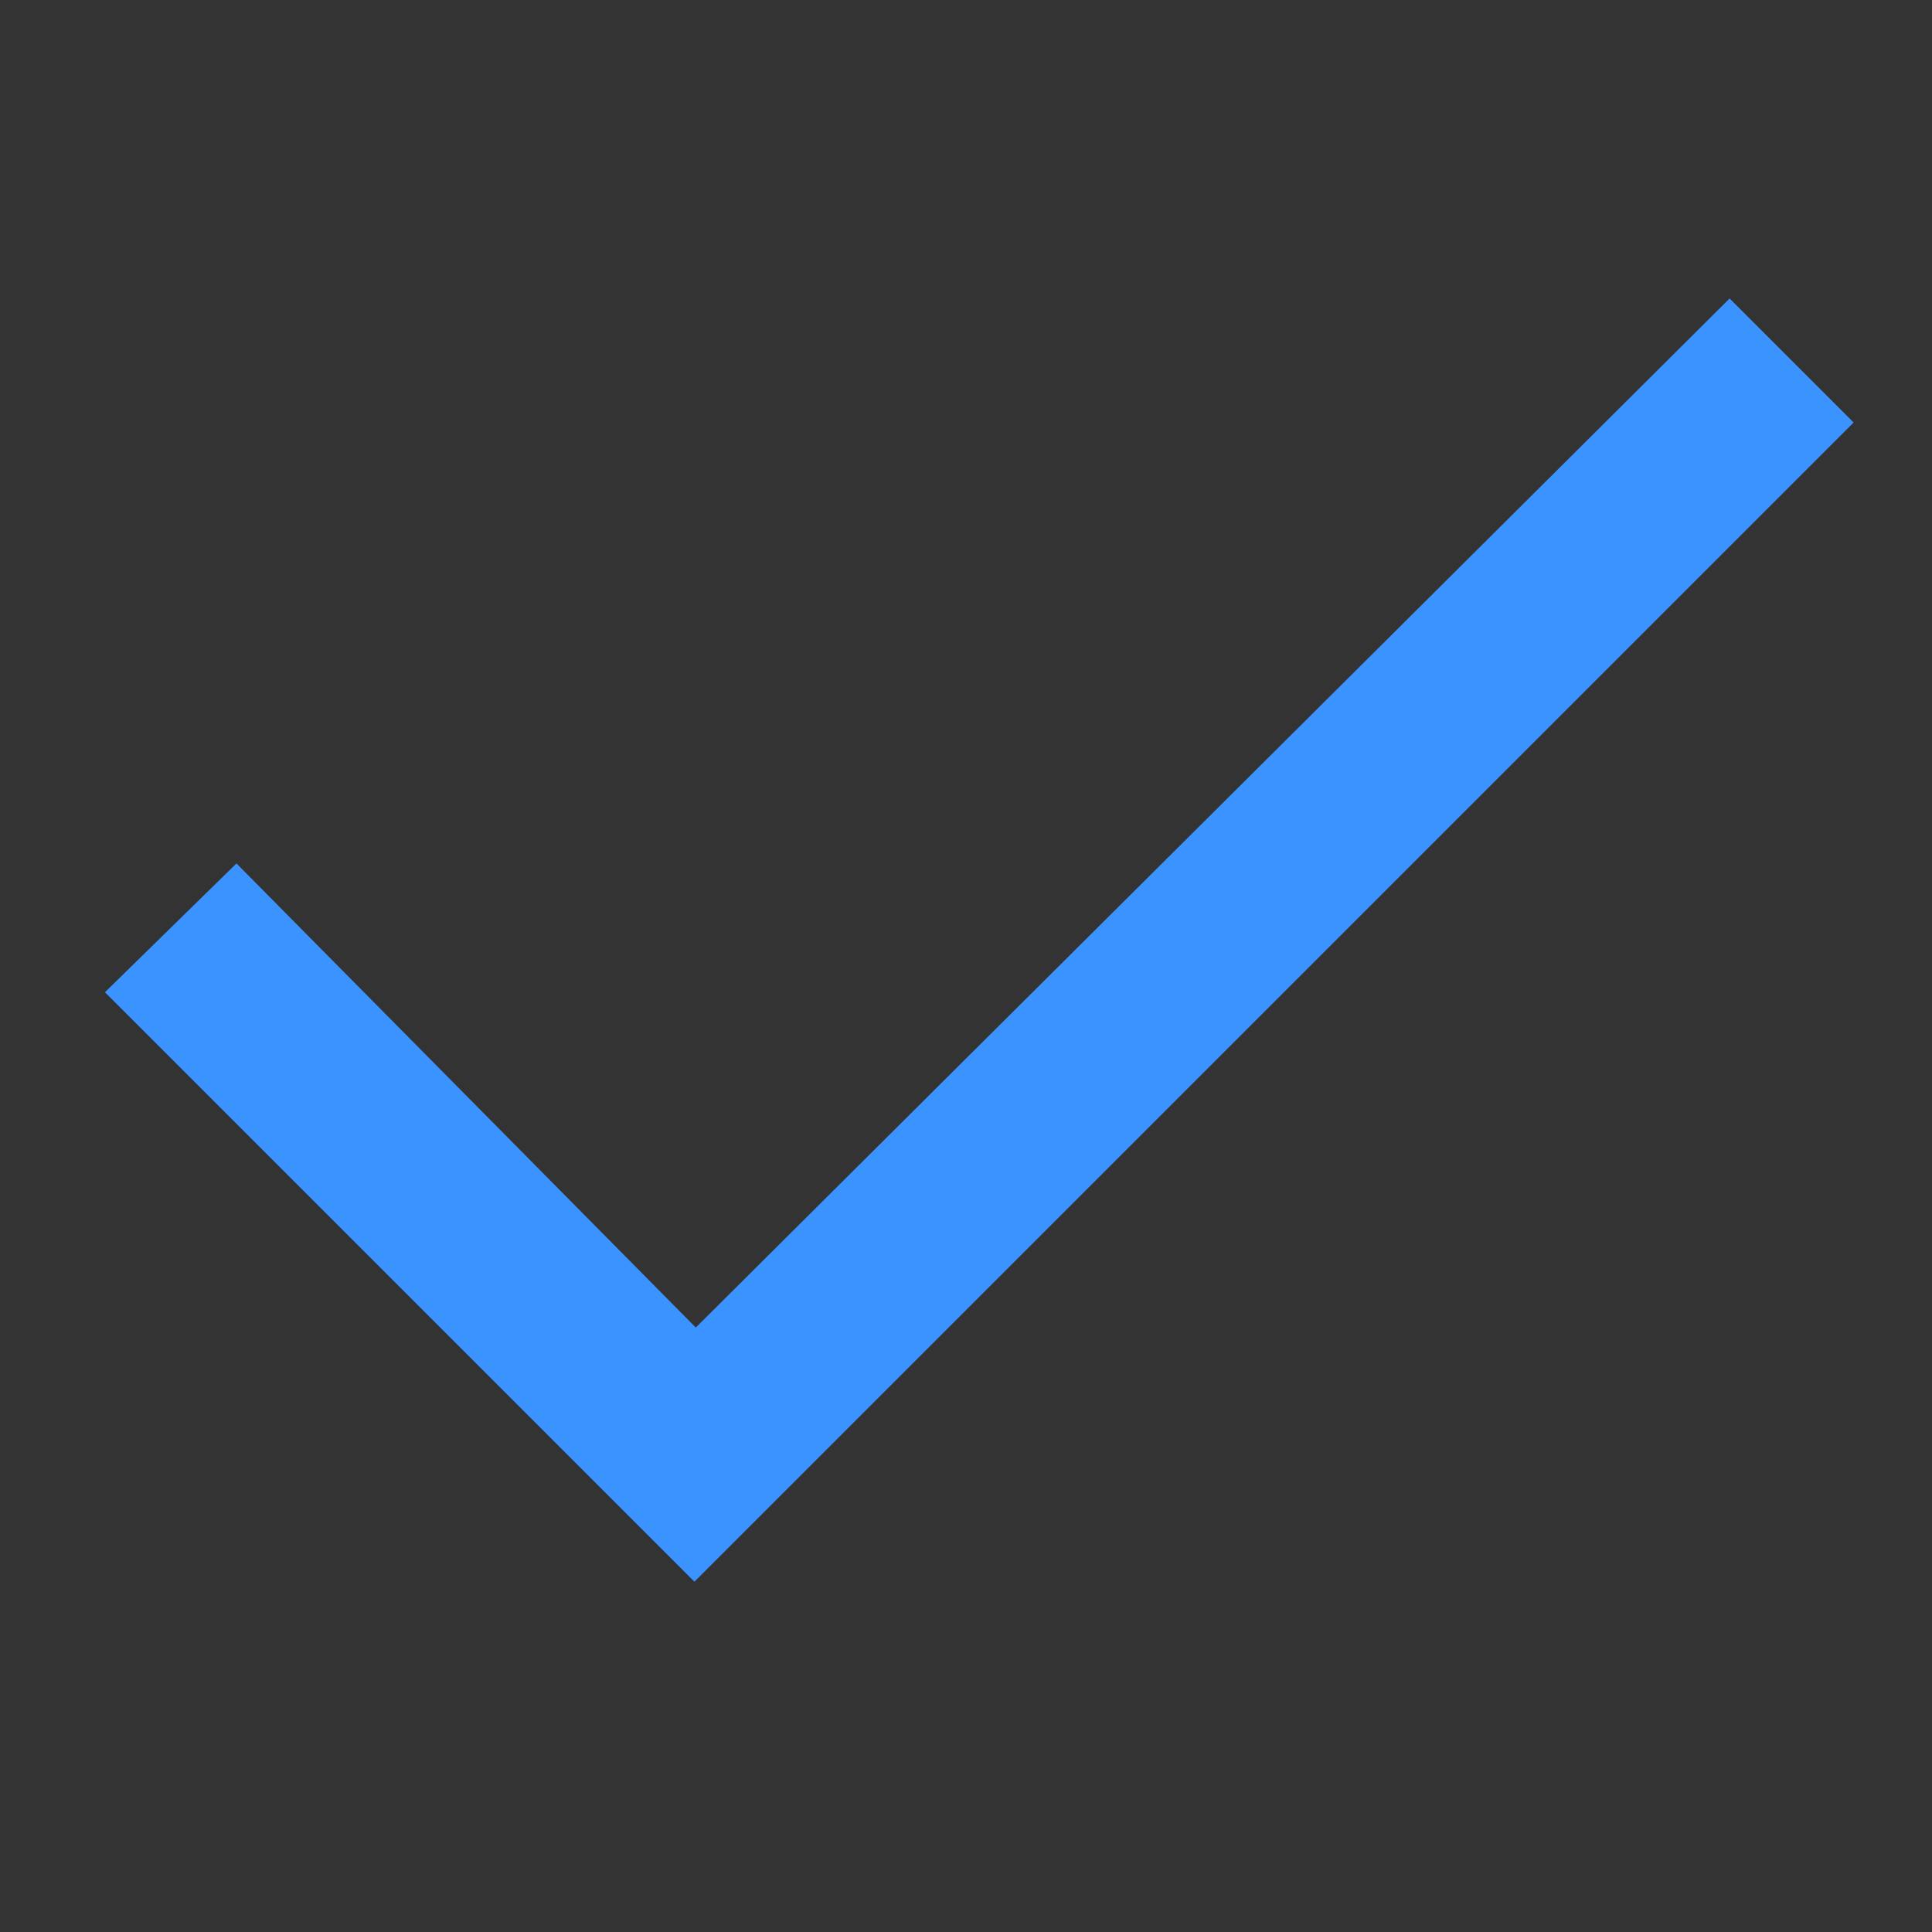 <?xml version="1.0" encoding="utf-8"?>
<!-- Generator: Adobe Illustrator 25.2.2, SVG Export Plug-In . SVG Version: 6.00 Build 0)  -->
<svg version="1.1" id="Layer_1" xmlns="http://www.w3.org/2000/svg" xmlns:xlink="http://www.w3.org/1999/xlink" x="0px" y="0px"
	 viewBox="0 0 283.5 283.5" style="enable-background:new 0 0 283.5 283.5;" xml:space="preserve">
<rect x="0" y="0" width="283.5" height="283.5" fill="#333333" stroke="none"/>
<style type="text/css">
	.st0{fill:none;}
	.st1{fill:#FFFFFF;}
	.st2{fill:#BABABA;}
	.st3{fill:#3B93FF;}
</style>
<g>
	<g>
		<g>
			<line class="st0" x1="-46.6" y1="608.3" x2="187.1" y2="608.3"/>
			<path d="M187.1,615.9H-46.6c-4.2,0-7.7-3.4-7.7-7.7s3.4-7.7,7.7-7.7h233.7c4.2,0,7.7,3.4,7.7,7.7S191.3,615.9,187.1,615.9z"/>
		</g>
	</g>
	<g>
		<path d="M158.5,569L158.5,569l-38.1-0.1c-2,0-4-0.8-5.4-2.3c-1.4-1.4-2.2-3.4-2.2-5.4l0.3-94.5c0-2,0.8-4,2.3-5.4
			c1.4-1.4,3.6-2.2,5.4-2.2l38.1,0.1c4.2,0,7.7,3.5,7.6,7.7l-0.3,94.5C166.1,565.6,162.7,569,158.5,569z M128.1,553.6l22.8,0.1
			l0.2-79.2l-22.8-0.1L128.1,553.6z"/>
		<path d="M89.2,569H51.1c-4.2,0-7.7-3.4-7.7-7.7V395.1c0-4.2,3.4-7.7,7.7-7.7h38.1c4.2,0,7.7,3.4,7.7,7.7v166.2
			C96.9,565.5,93.5,569,89.2,569z M58.8,553.6h22.8V402.8H58.8V553.6z"/>
		<path d="M19.8,569h-38.1c-4.2,0-7.7-3.4-7.7-7.7v-122c0-4.2,3.4-7.7,7.7-7.7h38.1c4.2,0,7.7,3.4,7.7,7.7v122
			C27.5,565.5,24.1,569,19.8,569z M-10.6,553.6h22.8V447h-22.8V553.6z"/>
	</g>
</g>
<g>
	<g>
		<g>
			<path class="st1" d="M-212.9,269.8L-212.9,269.8c-2.9,0-5.2-2.3-5.2-5.2V218c0-2.9-2.3-5.2-5.2-5.2h-24.1c-2.9,0-5.2-2.3-5.2-5.2
				l0,0c0-2.9,2.3-5.2,5.2-5.2h34.5c2.9,0,5.2,2.3,5.2,5.2v57C-207.7,267.5-210.1,269.8-212.9,269.8z"/>
		</g>
		<g>
			<path class="st1" d="M-271.5,402.6h-106.1V202.4h45.9v10.4h-35.5v179.5h95.7c2.9,0,5.2,2.3,5.2,5.2l0,0
				C-266.3,400.3-268.6,402.6-271.5,402.6z"/>
		</g>
		<g>
			<rect x="-301.9" y="298.1" class="st1" width="34" height="10.4"/>
		</g>
		<g>
			<rect x="-301.9" y="329.6" class="st1" width="34" height="10.4"/>
		</g>
		<g>
			<path class="st1" d="M-247.4,228.8h-89.4v-42.3h89.4V228.8z M-326.4,218.4h68.6v-21.6h-68.6V218.4z"/>
		</g>
		<g>
			<polygon class="st1" points="-334.9,279.1 -350.7,263.4 -343.3,256 -334.9,264.5 -320.2,249.7 -312.8,257.1 			"/>
		</g>
		<g>
			<polygon class="st1" points="-334.9,310.6 -350.7,294.9 -343.3,287.6 -334.9,296 -320.2,281.2 -312.8,288.6 			"/>
		</g>
		<g>
			<polygon class="st1" points="-334.9,342.2 -350.7,326.4 -343.3,319.1 -334.9,327.5 -320.2,312.7 -312.8,320.1 			"/>
		</g>
		<g>
			<rect x="-301.9" y="266.6" class="st1" width="63.8" height="10.4"/>
		</g>
	</g>
	<g>
		<path class="st1" d="M-125.3,299.5H-140l-9.3-20.7c-0.8-1.8-2.5-2.9-4.5-2.9h-63.6c-1.9,0-3.7,1.1-4.5,2.9l-9.3,20.7h-14.7
			c-7,0-12.6,5.7-12.6,12.6v78.2c0,7,5.7,12.6,12.6,12.6h81.5c2.7,0,4.9-2.2,4.9-4.9c0-2.7-2.2-4.9-4.9-4.9h-81.5
			c-1.6,0-2.9-1.3-2.9-2.9V312c0-1.6,1.3-2.9,2.9-2.9h17.9h84.7h17.9c1.6,0,2.9,1.3,2.9,2.9v78.2c0,1.6-1.3,2.9-2.9,2.9h-51.8
			c-2.7,0-4.9,2.2-4.9,4.9c0,2.7,2.2,4.9,4.9,4.9h51.8c7,0,12.6-5.7,12.6-12.6v-78.2C-112.6,305.1-118.3,299.5-125.3,299.5z
			 M-220.3,299.5l6.2-13.9h57.3l6.2,13.9H-220.3z"/>
		<path class="st1" d="M-185.5,312.2c-21.5,0-39,17.5-39,39s17.5,39,39,39s39-17.5,39-39S-164,312.2-185.5,312.2z M-185.5,380.4
			c-16.1,0-29.2-13.1-29.2-29.2s13.1-29.2,29.2-29.2s29.2,13.1,29.2,29.2S-169.4,380.4-185.5,380.4z"/>
		<path class="st1" d="M-185.5,328.2c-12.7,0-23,10.3-23,23s10.3,23,23,23s23-10.3,23-23S-172.8,328.2-185.5,328.2z M-185.5,364.5
			c-7.3,0-13.2-5.9-13.2-13.2c0-7.3,5.9-13.2,13.2-13.2s13.2,5.9,13.2,13.2C-172.3,358.5-178.2,364.5-185.5,364.5z"/>
		<rect x="-148.5" y="315" class="st1" width="7.3" height="7.3"/>
		<rect x="-135.4" y="315" class="st1" width="7.3" height="7.3"/>
	</g>
</g>
<g>
	<g>
		<g>
			<polygon class="st1" points="536.8,-43.1 344.6,-43.1 344.6,-229.2 406.3,-290.9 536.8,-290.9 536.8,-214.2 524.9,-214.2 
				524.9,-279 411.3,-279 356.5,-224.2 356.5,-55 524.9,-55 524.9,-105.9 536.8,-105.9 			"/>
		</g>
		<g>
			<polygon class="st1" points="414.7,-220.8 350.5,-220.8 350.5,-232.7 402.8,-232.7 402.8,-285 414.7,-285 			"/>
		</g>
		<g>
			<path class="st1" d="M556.5-102.7l-31.1-31.1L502-110.5l-31.7-104l104,31.7L551-159.5l31.1,31.1L556.5-102.7z M525.4-150.7
				l31.1,31.1l8.8-8.8l-31.1-31.1l17.7-17.7l-63.7-19.4l19.4,63.7L525.4-150.7z"/>
		</g>
	</g>
	<g>
		<rect x="396.2" y="-178.8" class="st1" width="71" height="11.9"/>
	</g>
	<g>
		<rect x="396.2" y="-152.1" class="st1" width="75.8" height="11.9"/>
	</g>
	<g>
		<rect x="396.2" y="-125.5" class="st1" width="80.5" height="11.9"/>
	</g>
</g>
<g>
	<g>
		<path d="M611.2,540H468.9v-11.2c9.3,0,16.9-7.6,16.9-16.9V335.4c0-15.5,12.6-28.1,28.1-28.1h142.3v11.2c-9.3,0-16.9,7.6-16.9,16.9
			V512C639.2,527.5,626.7,540,611.2,540z M491.3,528.9h119.9c9.3,0,16.9-7.6,16.9-16.9V335.4c0-6.3,2.1-12.2,5.7-16.9h-120
			c-9.3,0-16.9,7.6-16.9,16.9V512C496.9,518.3,494.8,524.2,491.3,528.9z"/>
	</g>
	<g>
		<g>
			<path d="M460.9,411.9h-36.3v-86.4c0-10,8.1-18.2,18.2-18.2c10,0,18.2,8.1,18.2,18.2v86.4H460.9z M435.7,400.7h14v-75.2
				c0-3.9-3.1-7-7-7s-7,3.1-7,7V400.7z"/>
		</g>
		<g>
			<polygon points="442.7,542.1 424.5,507.3 424.5,421 435.7,421 435.7,504.5 442.7,517.9 449.7,504.5 449.7,421 460.9,421 
				460.9,507.3 			"/>
		</g>
		<g>
			<rect x="404.3" y="326.3" width="11.2" height="51.8"/>
		</g>
	</g>
	<g>
		<rect x="532.5" y="349" width="60.1" height="11.2"/>
	</g>
	<g>
		<g>
			<g>
				<rect x="539.5" y="393.7" width="70.5" height="11.2"/>
			</g>
			<g>
				<rect x="515.1" y="393.7" width="13.6" height="11.2"/>
			</g>
		</g>
		<g>
			<g>
				<rect x="539.5" y="419.6" width="70.5" height="11.2"/>
			</g>
			<g>
				<rect x="515.1" y="419.6" width="13.6" height="11.2"/>
			</g>
		</g>
		<g>
			<g>
				<rect x="539.5" y="445.5" width="70.5" height="11.2"/>
			</g>
			<g>
				<rect x="515.1" y="445.5" width="13.6" height="11.2"/>
			</g>
		</g>
	</g>
</g>
<g>
	<g>
		<g>
			<g>
				<path class="st1" d="M-71.9-57.1h-11.7v-173.2c0-6.6,2.2-12.8,5.9-17.7h-149v-11.7h172.4v11.7c-9.7,0-17.7,7.9-17.7,17.7
					L-71.9-57.1L-71.9-57.1z"/>
			</g>
		</g>
		<g>
			<polygon class="st1" points="-95.1,-33.9 -106.8,-33.9 -106.8,-224.8 -249.8,-224.8 -249.8,-236.5 -95.1,-236.5 			"/>
		</g>
		<g>
			<path class="st1" d="M-118.3-4.8h-160.5v-208.4h160.5L-118.3-4.8L-118.3-4.8z M-267.2-16.5H-130v-185.1h-137.2V-16.5z"/>
		</g>
		<g>
			<rect x="-233.3" y="-77.7" class="st1" width="69.5" height="11.7"/>
		</g>
		<g>
			<rect x="-233.3" y="-55.7" class="st1" width="69.5" height="11.7"/>
		</g>
	</g>
	<g>
		<g>
			<line class="st0" x1="-176.3" y1="-139.3" x2="-218.8" y2="-139.3"/>
			<path class="st1" d="M-176.3-132.8h-42.3c-3.3,0-6.2-2.4-6.6-5.6c-0.5-3.9,2.6-7.3,6.4-7.3h42.3c3.3,0,6.2,2.4,6.6,5.6
				C-169.4-136.2-172.5-132.8-176.3-132.8z"/>
		</g>
		<g>
			<line class="st0" x1="-197.5" y1="-160.6" x2="-197.5" y2="-118"/>
			<path class="st1" d="M-198.3-111.6c-3.3-0.4-5.6-3.3-5.6-6.6c0-8.9,0-33.1,0-42c0-3.3,2.4-6.2,5.6-6.6c3.9-0.5,7.3,2.6,7.3,6.4
				v42.5C-191.1-114.2-194.4-111.2-198.3-111.6z"/>
		</g>
		<g>
			<line class="st0" x1="-197.5" y1="-160.6" x2="-197.5" y2="-118"/>
			<path class="st1" d="M-198.3-111.6c-3.3-0.4-5.6-3.3-5.6-6.6c0-8.9,0-33.1,0-42c0-3.3,2.4-6.2,5.6-6.6c3.9-0.5,7.3,2.6,7.3,6.4
				v42.5C-191.1-114.2-194.4-111.2-198.3-111.6z"/>
		</g>
		<g>
			<line class="st0" x1="-197.5" y1="-160.6" x2="-197.5" y2="-118"/>
			<path class="st1" d="M-198.3-111.6c-3.3-0.4-5.6-3.3-5.6-6.6c0-8.9,0-33.1,0-42c0-3.3,2.4-6.2,5.6-6.6c3.9-0.5,7.3,2.6,7.3,6.4
				v42.5C-191.1-114.2-194.4-111.2-198.3-111.6z"/>
		</g>
	</g>
</g>
<g>
	<line class="st2" x1="386.9" y1="245.2" x2="588.3" y2="43.8"/>
	<path class="st2" d="M588.3,37.8c-1.5,0-3.1,0.6-4.2,1.8L382.7,241c-2.3,2.3-2.3,6.1,0,8.5c2.3,2.3,6.1,2.3,8.5,0L592.6,48
		c2.3-2.3,2.3-6.1,0-8.5C591.4,38.4,589.9,37.8,588.3,37.8z"/>
</g>
<g>
	<line class="st2" x1="386.9" y1="43.8" x2="588.3" y2="245.2"/>
	<path class="st2" d="M588.3,251.2c-1.5,0-3.1-0.6-4.2-1.8L382.7,48c-2.3-2.3-2.3-6.1,0-8.5c2.3-2.3,6.1-2.3,8.5,0L592.6,241
		c2.3,2.3,2.3,6.1,0,8.5C591.4,250.7,589.9,251.2,588.3,251.2z"/>
</g>
<polygon class="st3" points="15.4,145.6 101.9,232.1 272,62 253.8,43.8 102.1,194.8 34.7,126.7 "/>
</svg>
